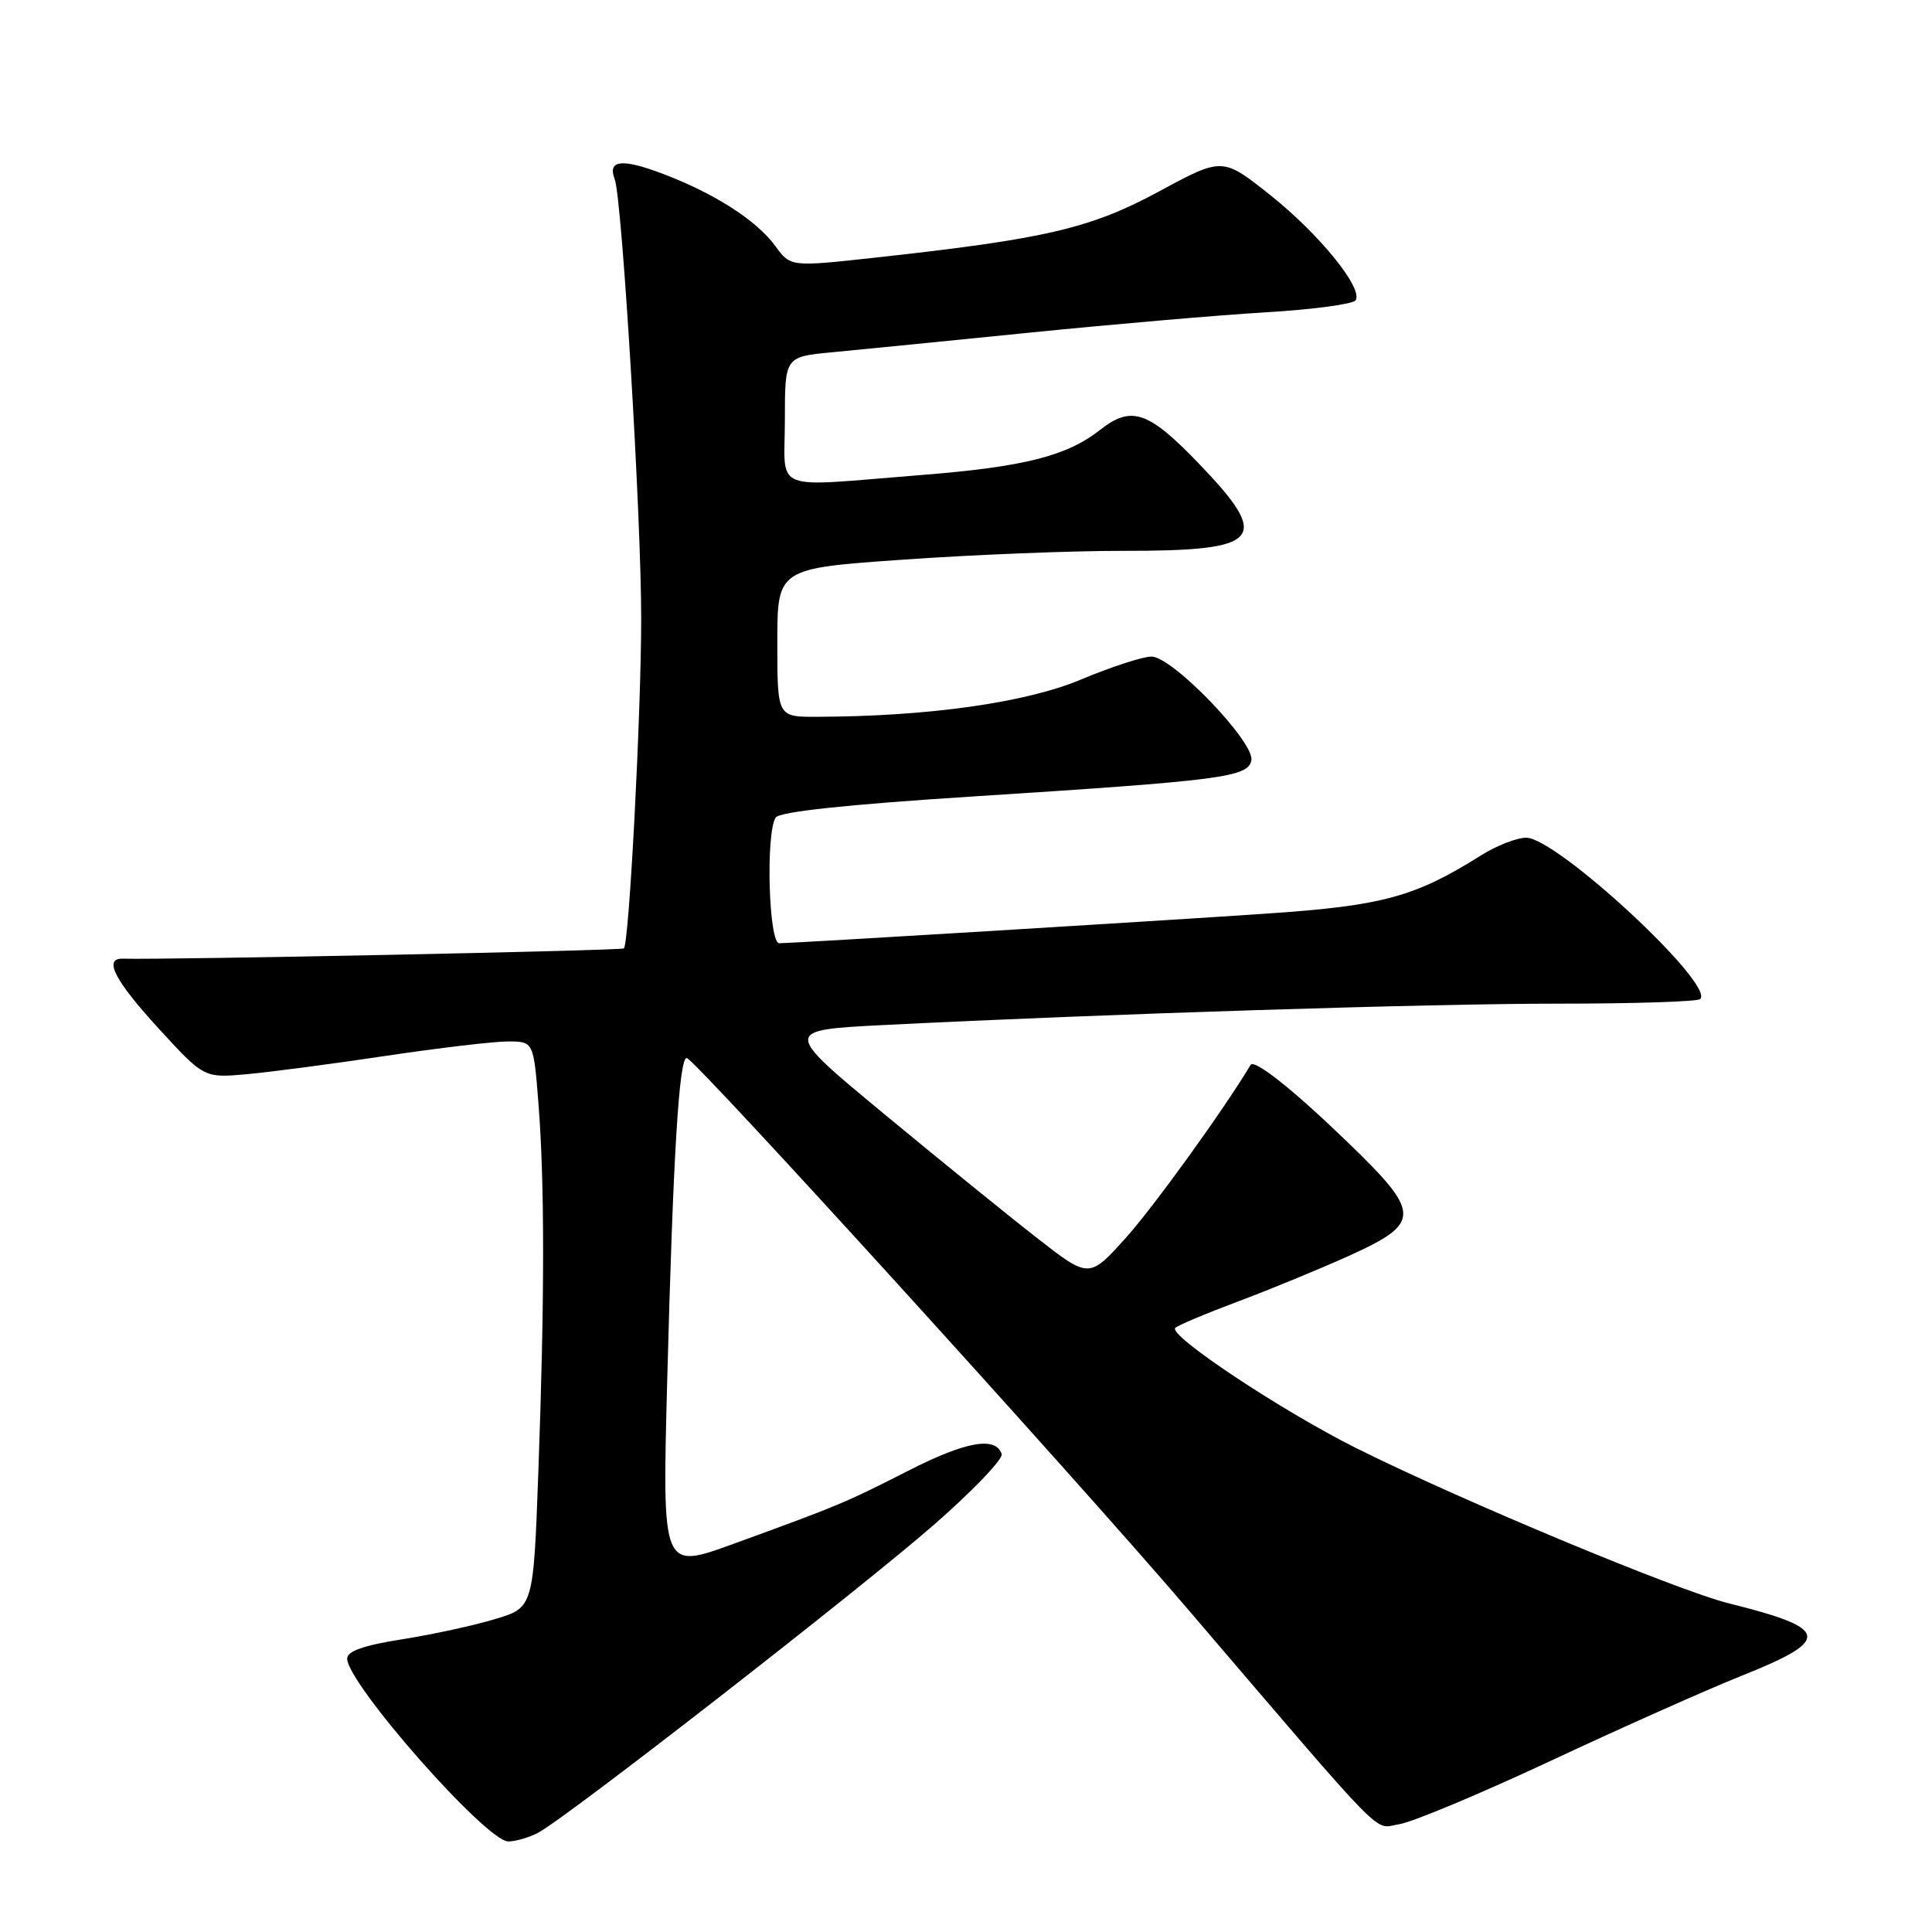 <?xml version="1.0" encoding="UTF-8" standalone="no"?>
<!DOCTYPE svg PUBLIC "-//W3C//DTD SVG 1.1//EN" "http://www.w3.org/Graphics/SVG/1.1/DTD/svg11.dtd" >
<svg xmlns="http://www.w3.org/2000/svg" xmlns:xlink="http://www.w3.org/1999/xlink" version="1.1" viewBox="0 0 256 256">
 <g >
 <path fill="currentColor"
d=" M 71.32 242.84 C 75.09 240.85 114.07 210.51 123.81 201.99 C 128.93 197.51 132.94 193.31 132.73 192.67 C 131.94 190.29 127.98 190.99 120.35 194.88 C 111.89 199.18 111.22 199.46 97.13 204.59 C 87.75 208.00 87.75 208.00 88.40 183.25 C 89.19 153.02 89.99 139.82 91.03 140.21 C 92.46 140.74 142.03 195.27 157.20 213.00 C 184.46 244.86 181.90 242.24 185.39 241.72 C 187.10 241.47 196.15 237.68 205.50 233.31 C 214.85 228.93 226.18 223.89 230.67 222.09 C 242.77 217.27 242.53 215.80 229.07 212.45 C 222.26 210.76 193.57 198.80 179.76 191.91 C 169.79 186.93 154.68 176.89 155.74 175.95 C 156.16 175.57 159.88 174.01 164.00 172.47 C 168.12 170.93 174.76 168.20 178.75 166.40 C 188.38 162.04 188.36 160.79 178.51 151.29 C 171.35 144.38 166.20 140.29 165.71 141.11 C 162.09 147.14 152.93 159.83 149.22 163.97 C 144.32 169.43 144.32 169.43 137.41 164.04 C 133.61 161.08 124.48 153.67 117.12 147.58 C 103.74 136.50 103.74 136.50 117.12 135.82 C 146.56 134.34 189.48 132.98 206.58 132.99 C 216.53 132.99 224.95 132.72 225.29 132.38 C 227.24 130.43 206.29 111.01 202.23 111.00 C 200.98 111.00 198.28 112.06 196.23 113.35 C 187.52 118.83 183.22 120.01 168.07 121.04 C 153.27 122.05 105.53 124.96 103.25 124.98 C 101.86 125.00 101.44 110.43 102.78 108.33 C 103.27 107.56 112.24 106.60 129.01 105.53 C 161.98 103.42 165.38 102.98 165.81 100.75 C 166.27 98.35 155.35 87.00 152.58 87.00 C 151.41 87.00 147.19 88.38 143.19 90.06 C 135.92 93.11 122.96 94.94 108.25 94.98 C 103.00 95.00 103.00 95.00 103.00 85.16 C 103.00 75.32 103.00 75.32 119.75 74.15 C 128.96 73.50 142.04 72.98 148.82 72.99 C 167.25 73.01 168.54 71.51 158.84 61.41 C 152.18 54.48 149.92 53.70 145.80 56.94 C 141.37 60.43 135.71 61.86 122.11 62.94 C 101.84 64.54 104.00 65.42 104.00 55.64 C 104.00 47.27 104.00 47.27 110.25 46.68 C 113.69 46.35 125.50 45.18 136.50 44.07 C 147.50 42.96 161.58 41.75 167.78 41.38 C 173.99 41.01 179.32 40.29 179.63 39.79 C 180.63 38.18 174.83 31.04 168.33 25.86 C 161.99 20.82 161.99 20.82 153.59 25.36 C 144.53 30.26 138.56 31.66 116.12 34.12 C 104.75 35.37 104.75 35.37 102.74 32.61 C 100.26 29.21 94.72 25.65 87.88 23.05 C 82.42 20.97 80.47 21.18 81.45 23.74 C 82.43 26.29 84.98 68.61 84.96 82.00 C 84.95 94.81 83.36 124.97 82.67 125.67 C 82.37 125.96 22.55 127.19 16.25 127.03 C 13.67 126.97 15.19 129.91 21.02 136.28 C 27.04 142.85 27.04 142.85 32.77 142.33 C 35.92 142.04 44.21 140.95 51.18 139.90 C 58.16 138.86 65.40 138.00 67.29 138.00 C 70.70 138.00 70.70 138.00 71.35 146.25 C 72.17 156.83 72.17 172.04 71.34 194.85 C 70.68 213.02 70.68 213.02 65.59 214.54 C 62.79 215.39 57.24 216.59 53.25 217.22 C 48.26 218.00 46.00 218.79 46.00 219.76 C 46.00 223.08 64.43 244.00 67.35 244.00 C 68.33 244.00 70.11 243.48 71.32 242.84 Z "/>
</g>
</svg>
